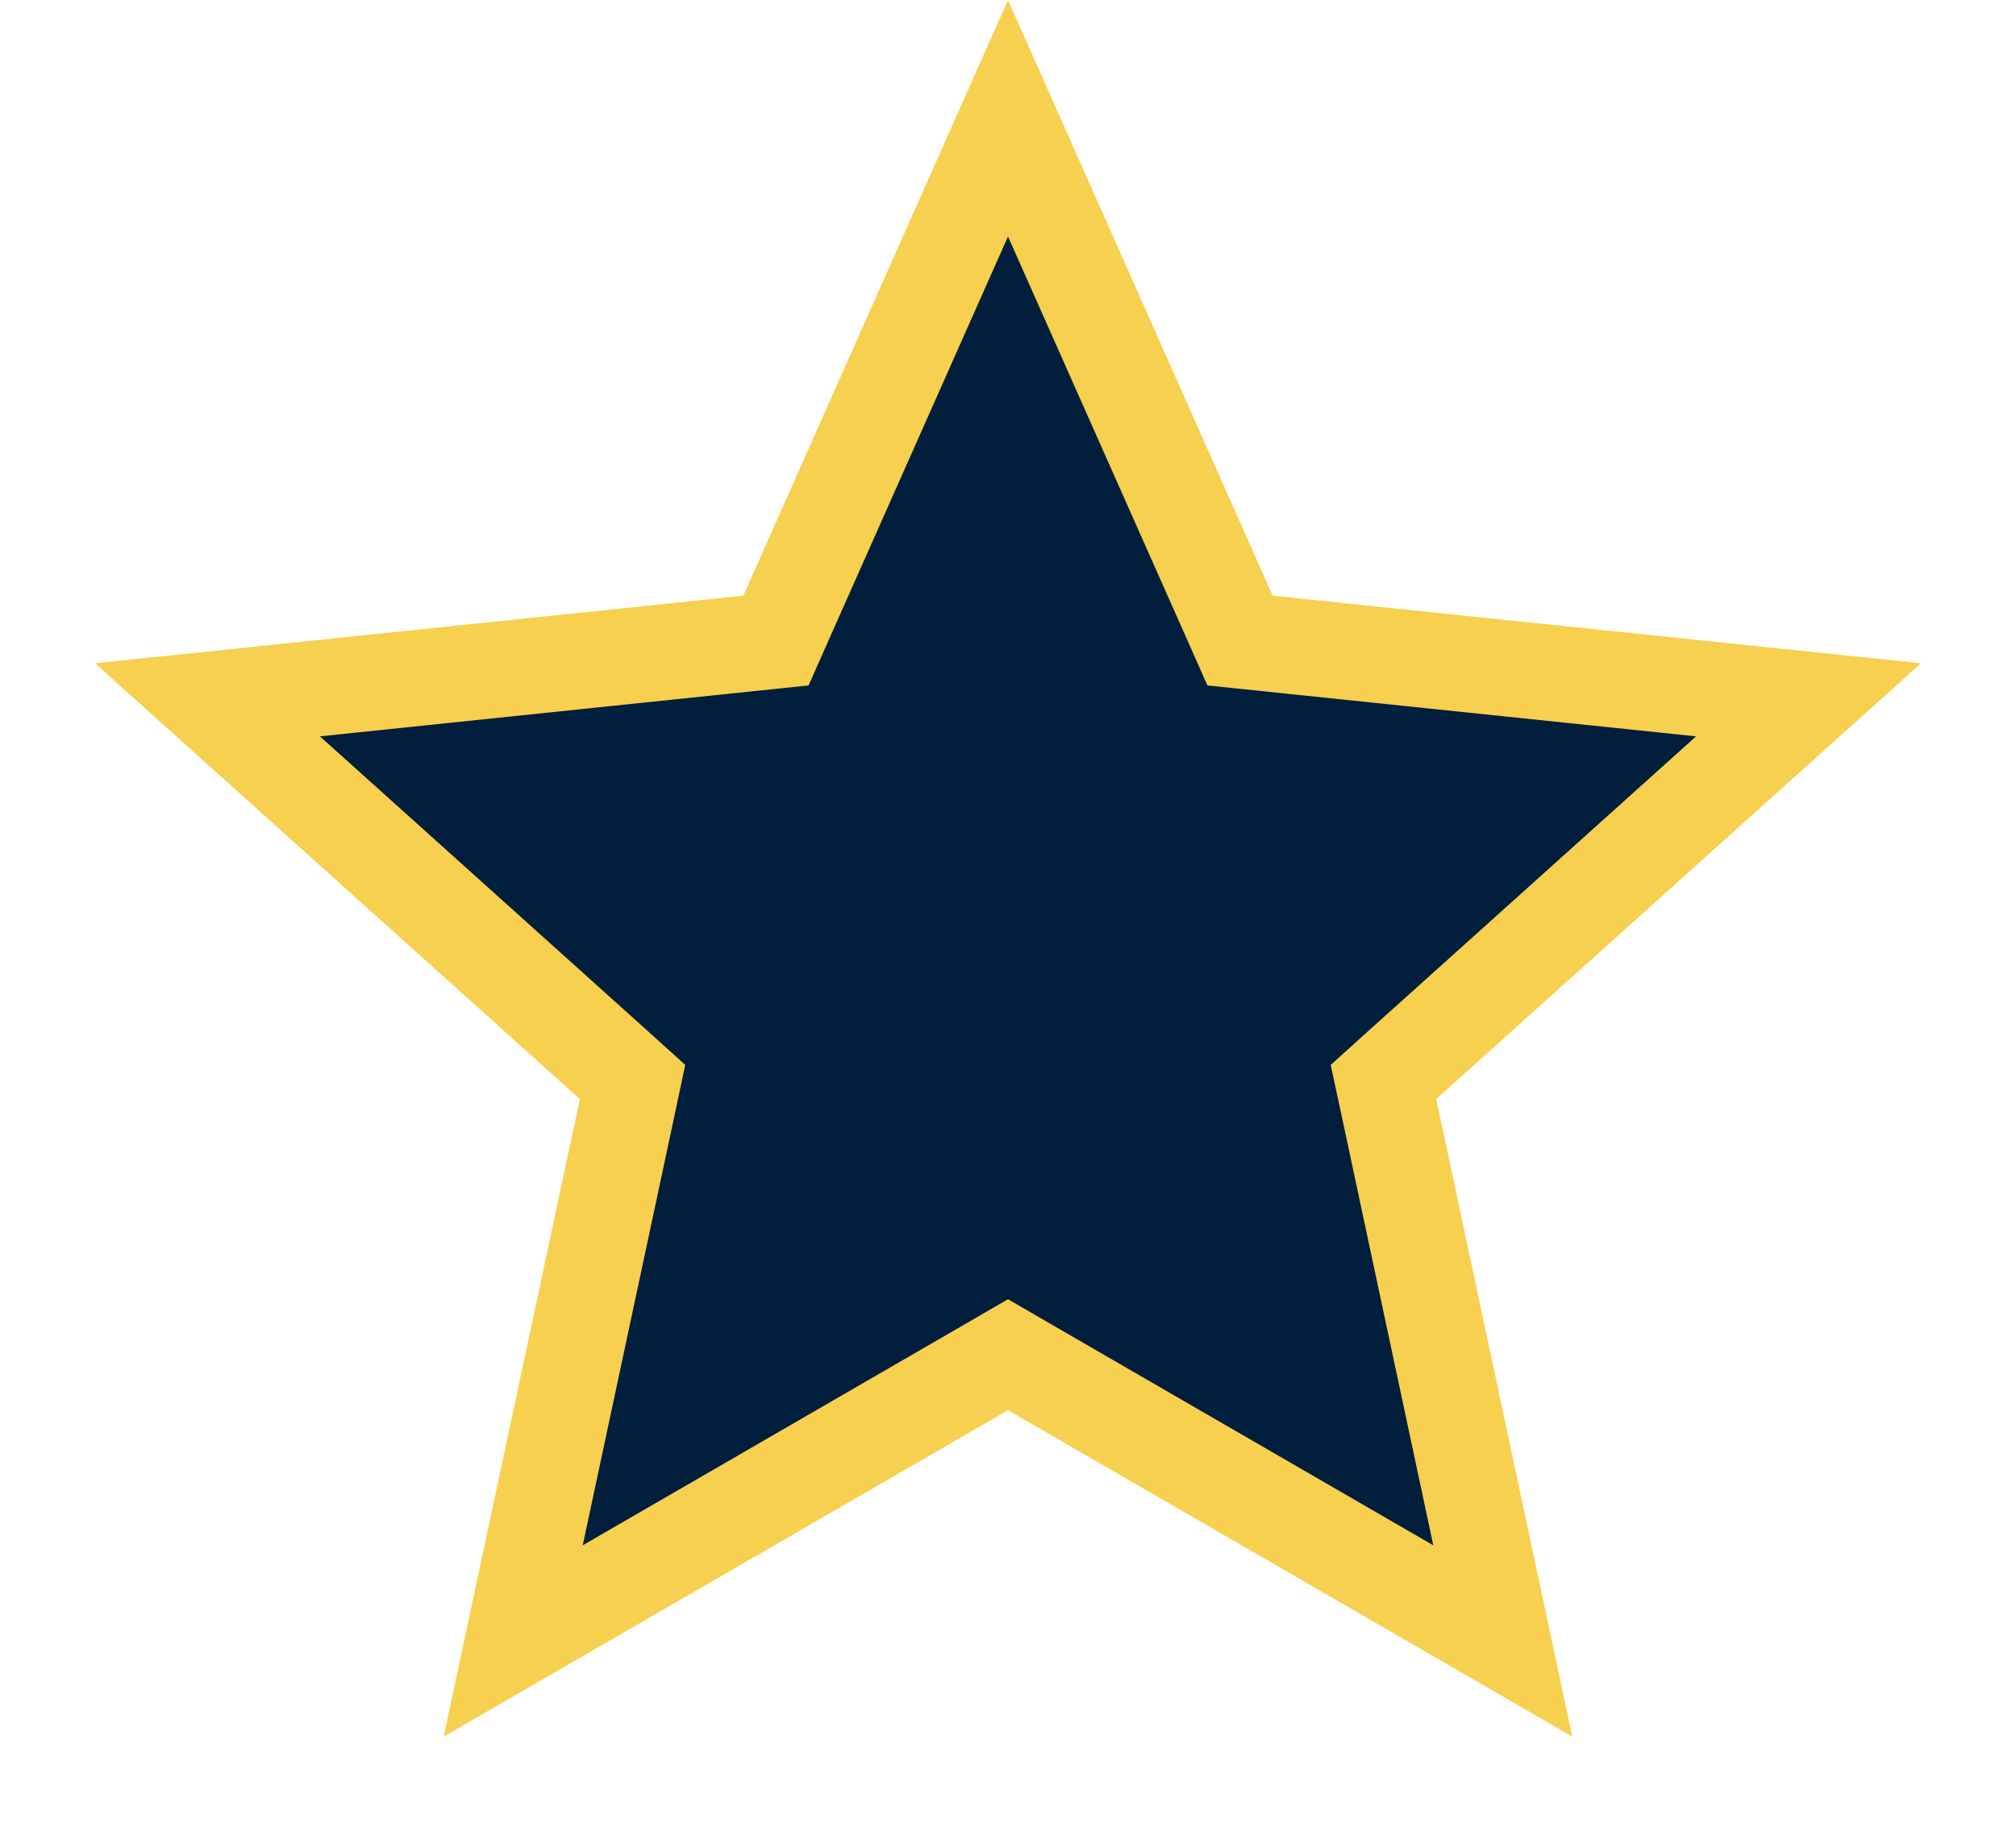 <svg width="21" height="19" viewBox="0 0 21 19" fill="none" xmlns="http://www.w3.org/2000/svg">
<path d="M10.5 1.232L12.8 6.409L12.917 6.673L13.205 6.703L18.839 7.29L14.626 11.077L14.411 11.271L14.472 11.554L15.654 17.094L10.75 14.257L10.5 14.112L10.25 14.257L5.346 17.094L6.529 11.554L6.589 11.271L6.374 11.077L2.161 7.29L7.795 6.703L8.083 6.673L8.2 6.409L10.5 1.232Z" fill="#011E3D" stroke="#F6D04E"/>
</svg>
